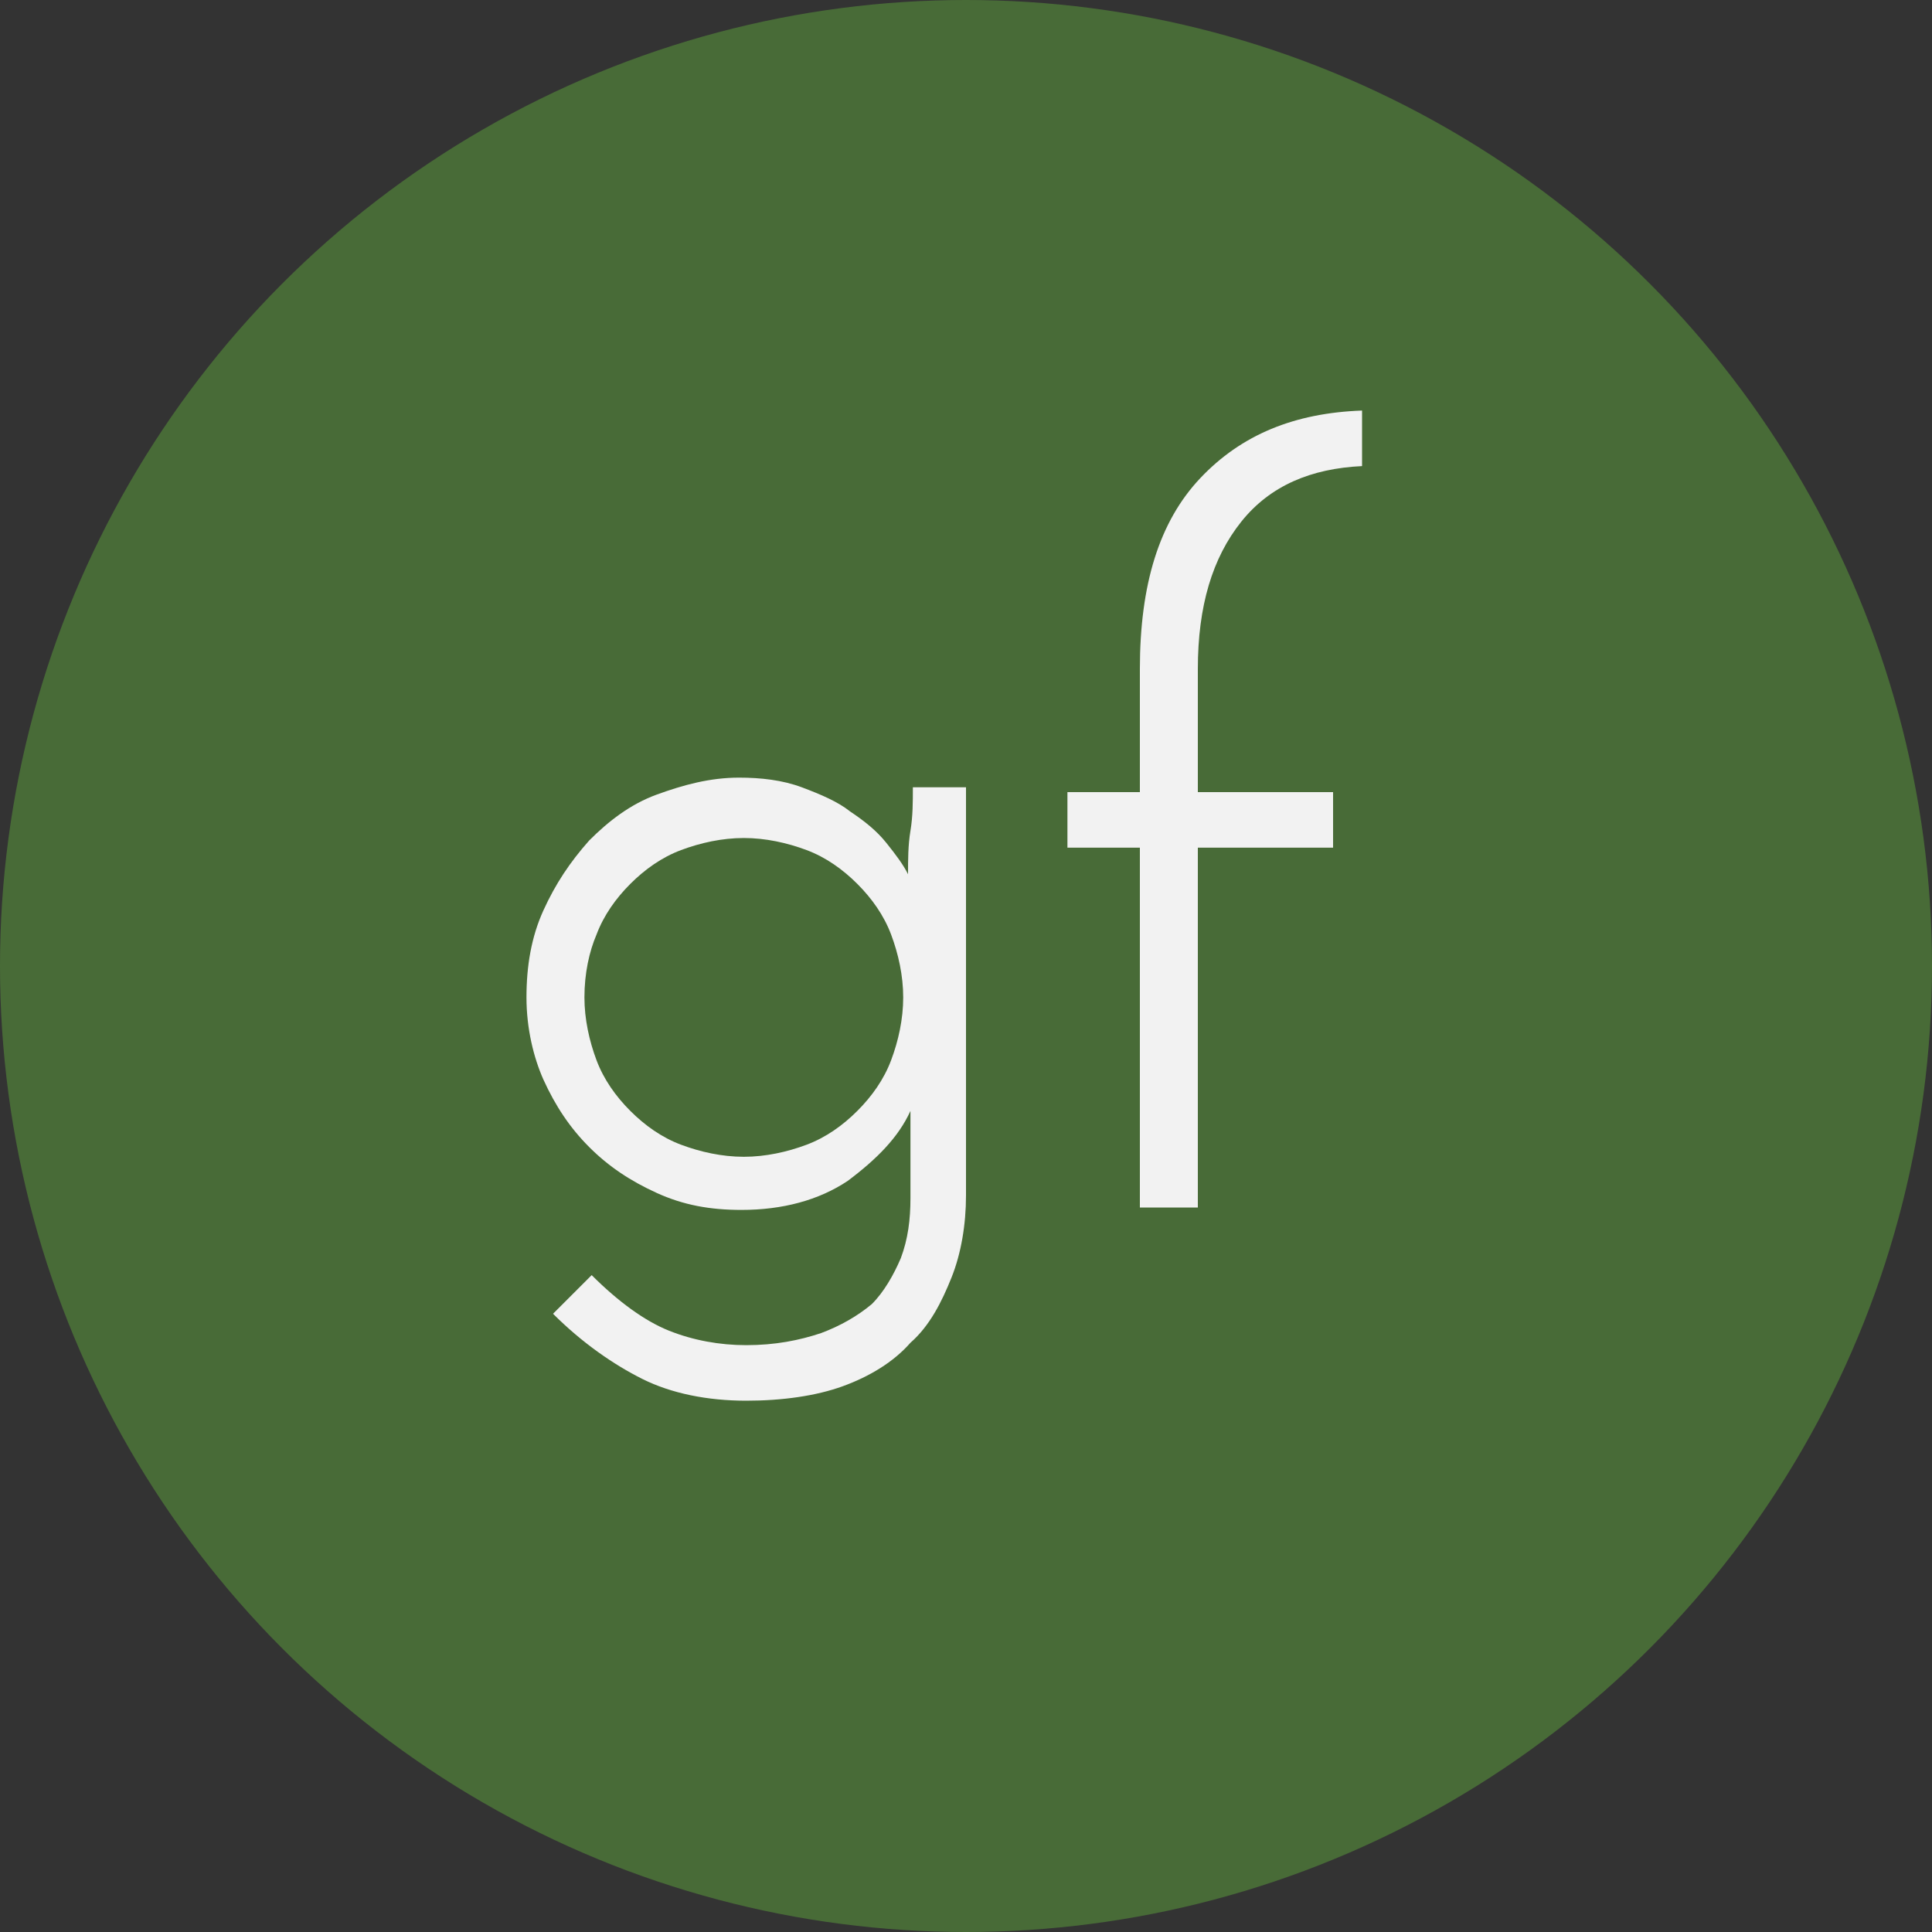 <?xml version="1.0" encoding="utf-8"?>
<!-- Generator: Adobe Illustrator 21.0.2, SVG Export Plug-In . SVG Version: 6.00 Build 0)  -->
<svg version="1.1" id="Layer_1" xmlns="http://www.w3.org/2000/svg" xmlns:xlink="http://www.w3.org/1999/xlink" x="0px" y="0px"
	 viewBox="0 0 80 80" style="enable-background:new 0 0 80 80;" xml:space="preserve">
<rect x="0" y="0" width="80" height="80" fill="#333333" stroke="none"/>
<style type="text/css">
	.st0{fill:#486B37;}
	.st1{enable-background:new    ;}
	.st2{fill:#F2F2F2;}
</style>
<circle class="st0" cx="40" cy="40" r="40"/>
<g class="st1">
	<path class="st2" d="M21.8,41.3c0-1.3,0.2-2.5,0.7-3.6c0.5-1.1,1.1-2,1.9-2.9c0.8-0.8,1.7-1.5,2.8-1.9s2.2-0.7,3.4-0.7
		c0.9,0,1.8,0.1,2.6,0.4c0.8,0.3,1.5,0.6,2,1c0.6,0.4,1.1,0.8,1.5,1.3c0.4,0.5,0.7,0.9,0.9,1.3c0-0.6,0-1.2,0.1-1.8s0.1-1.2,0.1-1.8
		H40v16.9c0,1.2-0.2,2.4-0.6,3.4c-0.4,1-0.9,2-1.7,2.7c-0.7,0.8-1.7,1.4-2.8,1.8c-1.1,0.4-2.5,0.6-4,0.6c-1.6,0-3.1-0.3-4.3-0.9
		c-1.2-0.6-2.5-1.5-3.7-2.7l1.6-1.6c1.1,1.1,2.2,1.9,3.2,2.3c1,0.4,2.1,0.6,3.2,0.6c1.2,0,2.2-0.2,3.1-0.5c0.8-0.3,1.5-0.7,2.1-1.2
		c0.5-0.5,0.9-1.2,1.2-1.9c0.3-0.8,0.4-1.6,0.4-2.5c0-0.2,0-0.4,0-0.6c0-0.2,0-0.5,0-1c0-0.1,0-0.2,0-0.4c0-0.2,0-0.4,0-0.6
		c0-0.2,0-0.4,0-0.6c0-0.2,0-0.3,0-0.4c-0.5,1.1-1.4,2-2.6,2.9c-1.2,0.8-2.7,1.2-4.4,1.2c-1.3,0-2.4-0.2-3.5-0.7s-2-1.1-2.8-1.9
		c-0.8-0.8-1.4-1.7-1.9-2.8C22.1,43.8,21.8,42.6,21.8,41.3z M24.2,41.3c0,0.9,0.2,1.8,0.5,2.6c0.3,0.8,0.8,1.5,1.4,2.1
		c0.6,0.6,1.3,1.1,2.1,1.4s1.7,0.5,2.6,0.5c0.9,0,1.8-0.2,2.6-0.5c0.8-0.3,1.5-0.8,2.1-1.4c0.6-0.6,1.1-1.3,1.4-2.1
		c0.3-0.8,0.5-1.7,0.5-2.6c0-0.9-0.2-1.8-0.5-2.6c-0.3-0.8-0.8-1.5-1.4-2.1c-0.6-0.6-1.3-1.1-2.1-1.4c-0.8-0.3-1.7-0.5-2.6-0.5
		c-0.9,0-1.8,0.2-2.6,0.5c-0.8,0.3-1.5,0.8-2.1,1.4c-0.6,0.6-1.1,1.3-1.4,2.1C24.4,39.4,24.2,40.3,24.2,41.3z"/>
	<path class="st2" d="M44.2,35.1v-2.3h3v-5.1c0-3.5,0.8-6.1,2.5-7.9s3.9-2.7,6.7-2.8v2.3c-2.1,0.1-3.8,0.8-5,2.3s-1.8,3.5-1.8,6.1
		v5.1h5.6v2.3h-5.6v14.9h-2.4V35.1H44.2z"/>
</g>
</svg>
